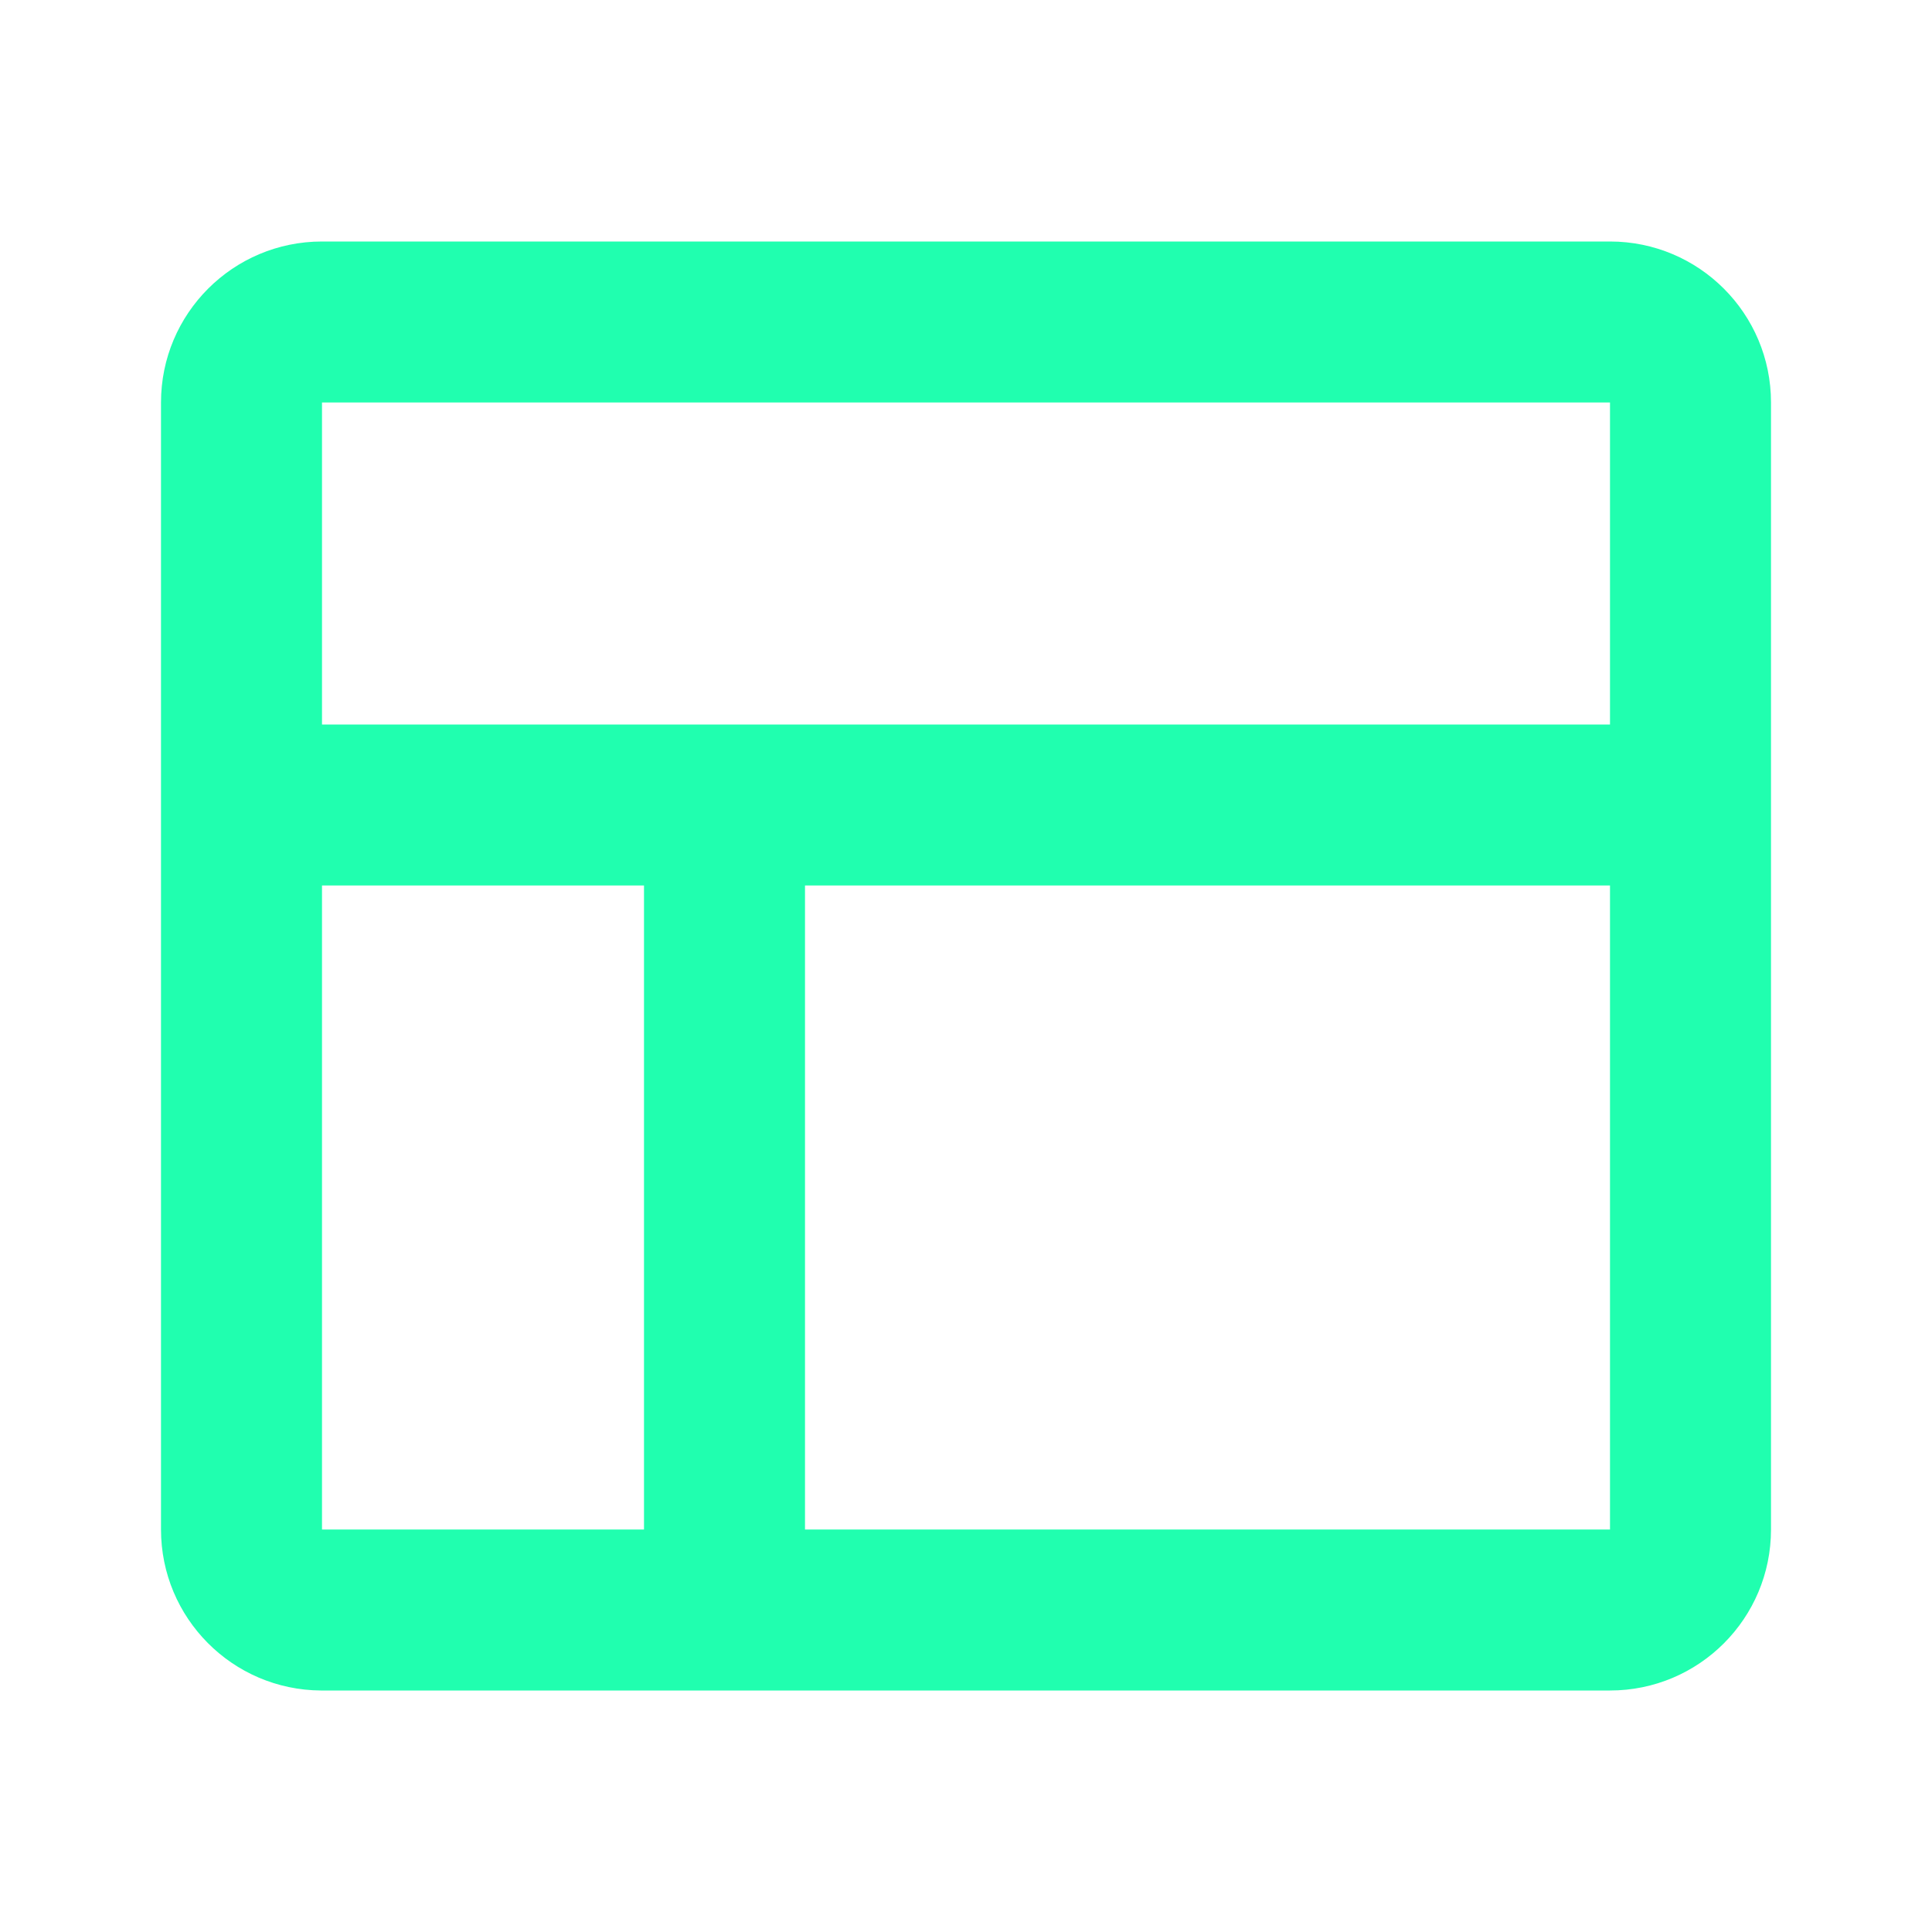 <svg width="24" height="24" viewBox="0 0 24 24" fill="none" xmlns="http://www.w3.org/2000/svg">
<path d="M2 5C2 3.895 2.895 3 4 3H20C21.105 3 22 3.895 22 5V10V19C22 20.105 21.105 21 20 21H9H4C3.996 21 3.991 21 3.987 21C2.888 20.993 2 20.1 2 19V10V5ZM4 9H9H20V5H4V9ZM8 11H4V19H8V11ZM10 19H20V11H10V19Z" fill="#20FFAF"/>
</svg>
